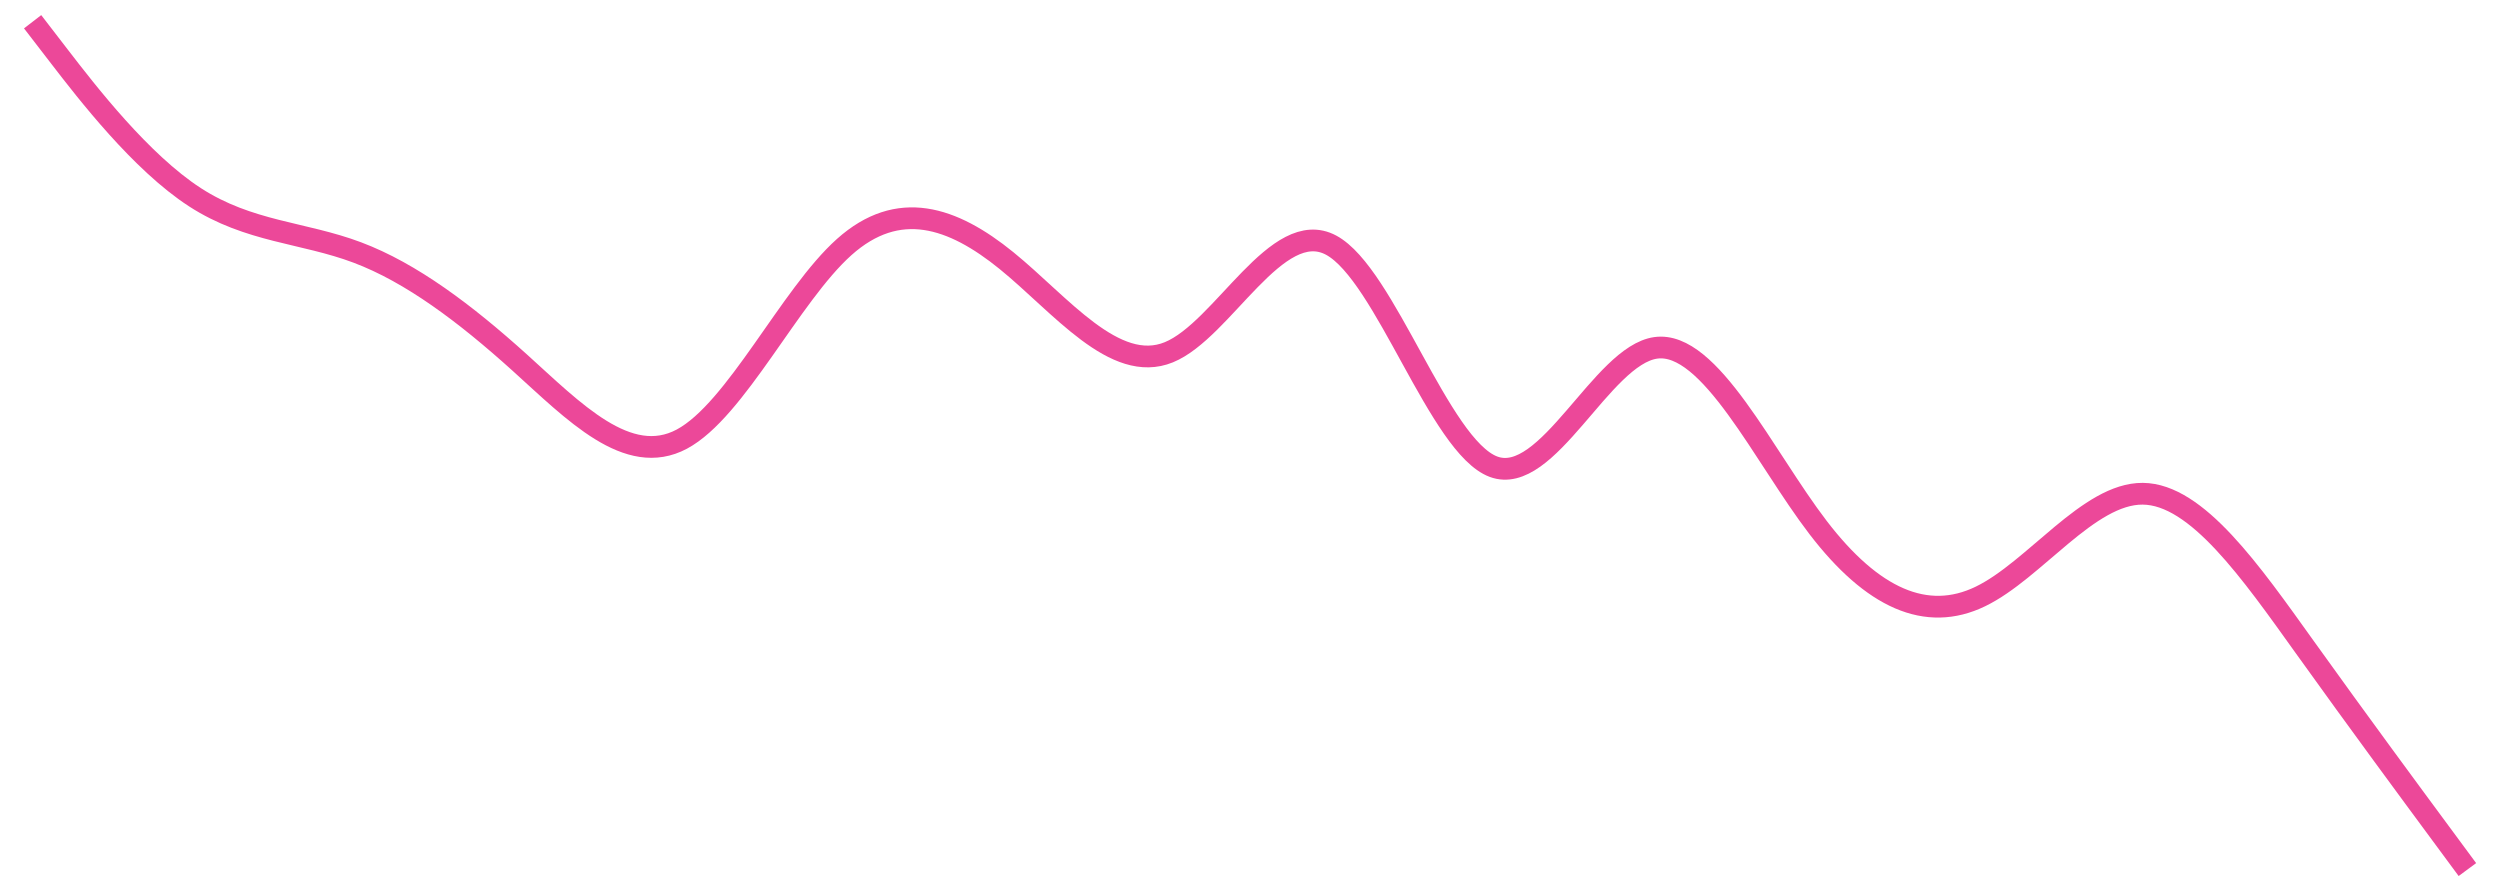 <svg width="100%" viewBox="0 0 115 41" fill="none" xmlns="http://www.w3.org/2000/svg"><path d="M1.5 1L2.744 2.615C3.989 4.23 6.478 7.46 8.967 9.072C11.456 10.683 13.944 10.677 16.433 11.613C18.922 12.549 21.411 14.427 23.9 16.672C26.389 18.918 28.878 21.53 31.367 20.198C33.856 18.865 36.344 13.588 38.833 11.364C41.322 9.14 43.811 9.969 46.3 11.989C48.789 14.01 51.278 17.222 53.767 16.204C56.256 15.187 58.744 9.941 61.233 11.278C63.722 12.616 66.211 20.536 68.7 21.468C71.189 22.401 73.678 16.346 76.167 16.001C78.656 15.656 81.144 21.022 83.633 24.268C86.122 27.515 88.611 28.643 91.1 27.437C93.589 26.231 96.078 22.692 98.567 22.712C101.056 22.732 103.544 26.311 106.033 29.786C108.522 33.261 111.011 36.63 112.256 38.315L113.5 40" style="stroke-width: 1px; stroke: #ec4899;"></path></svg>